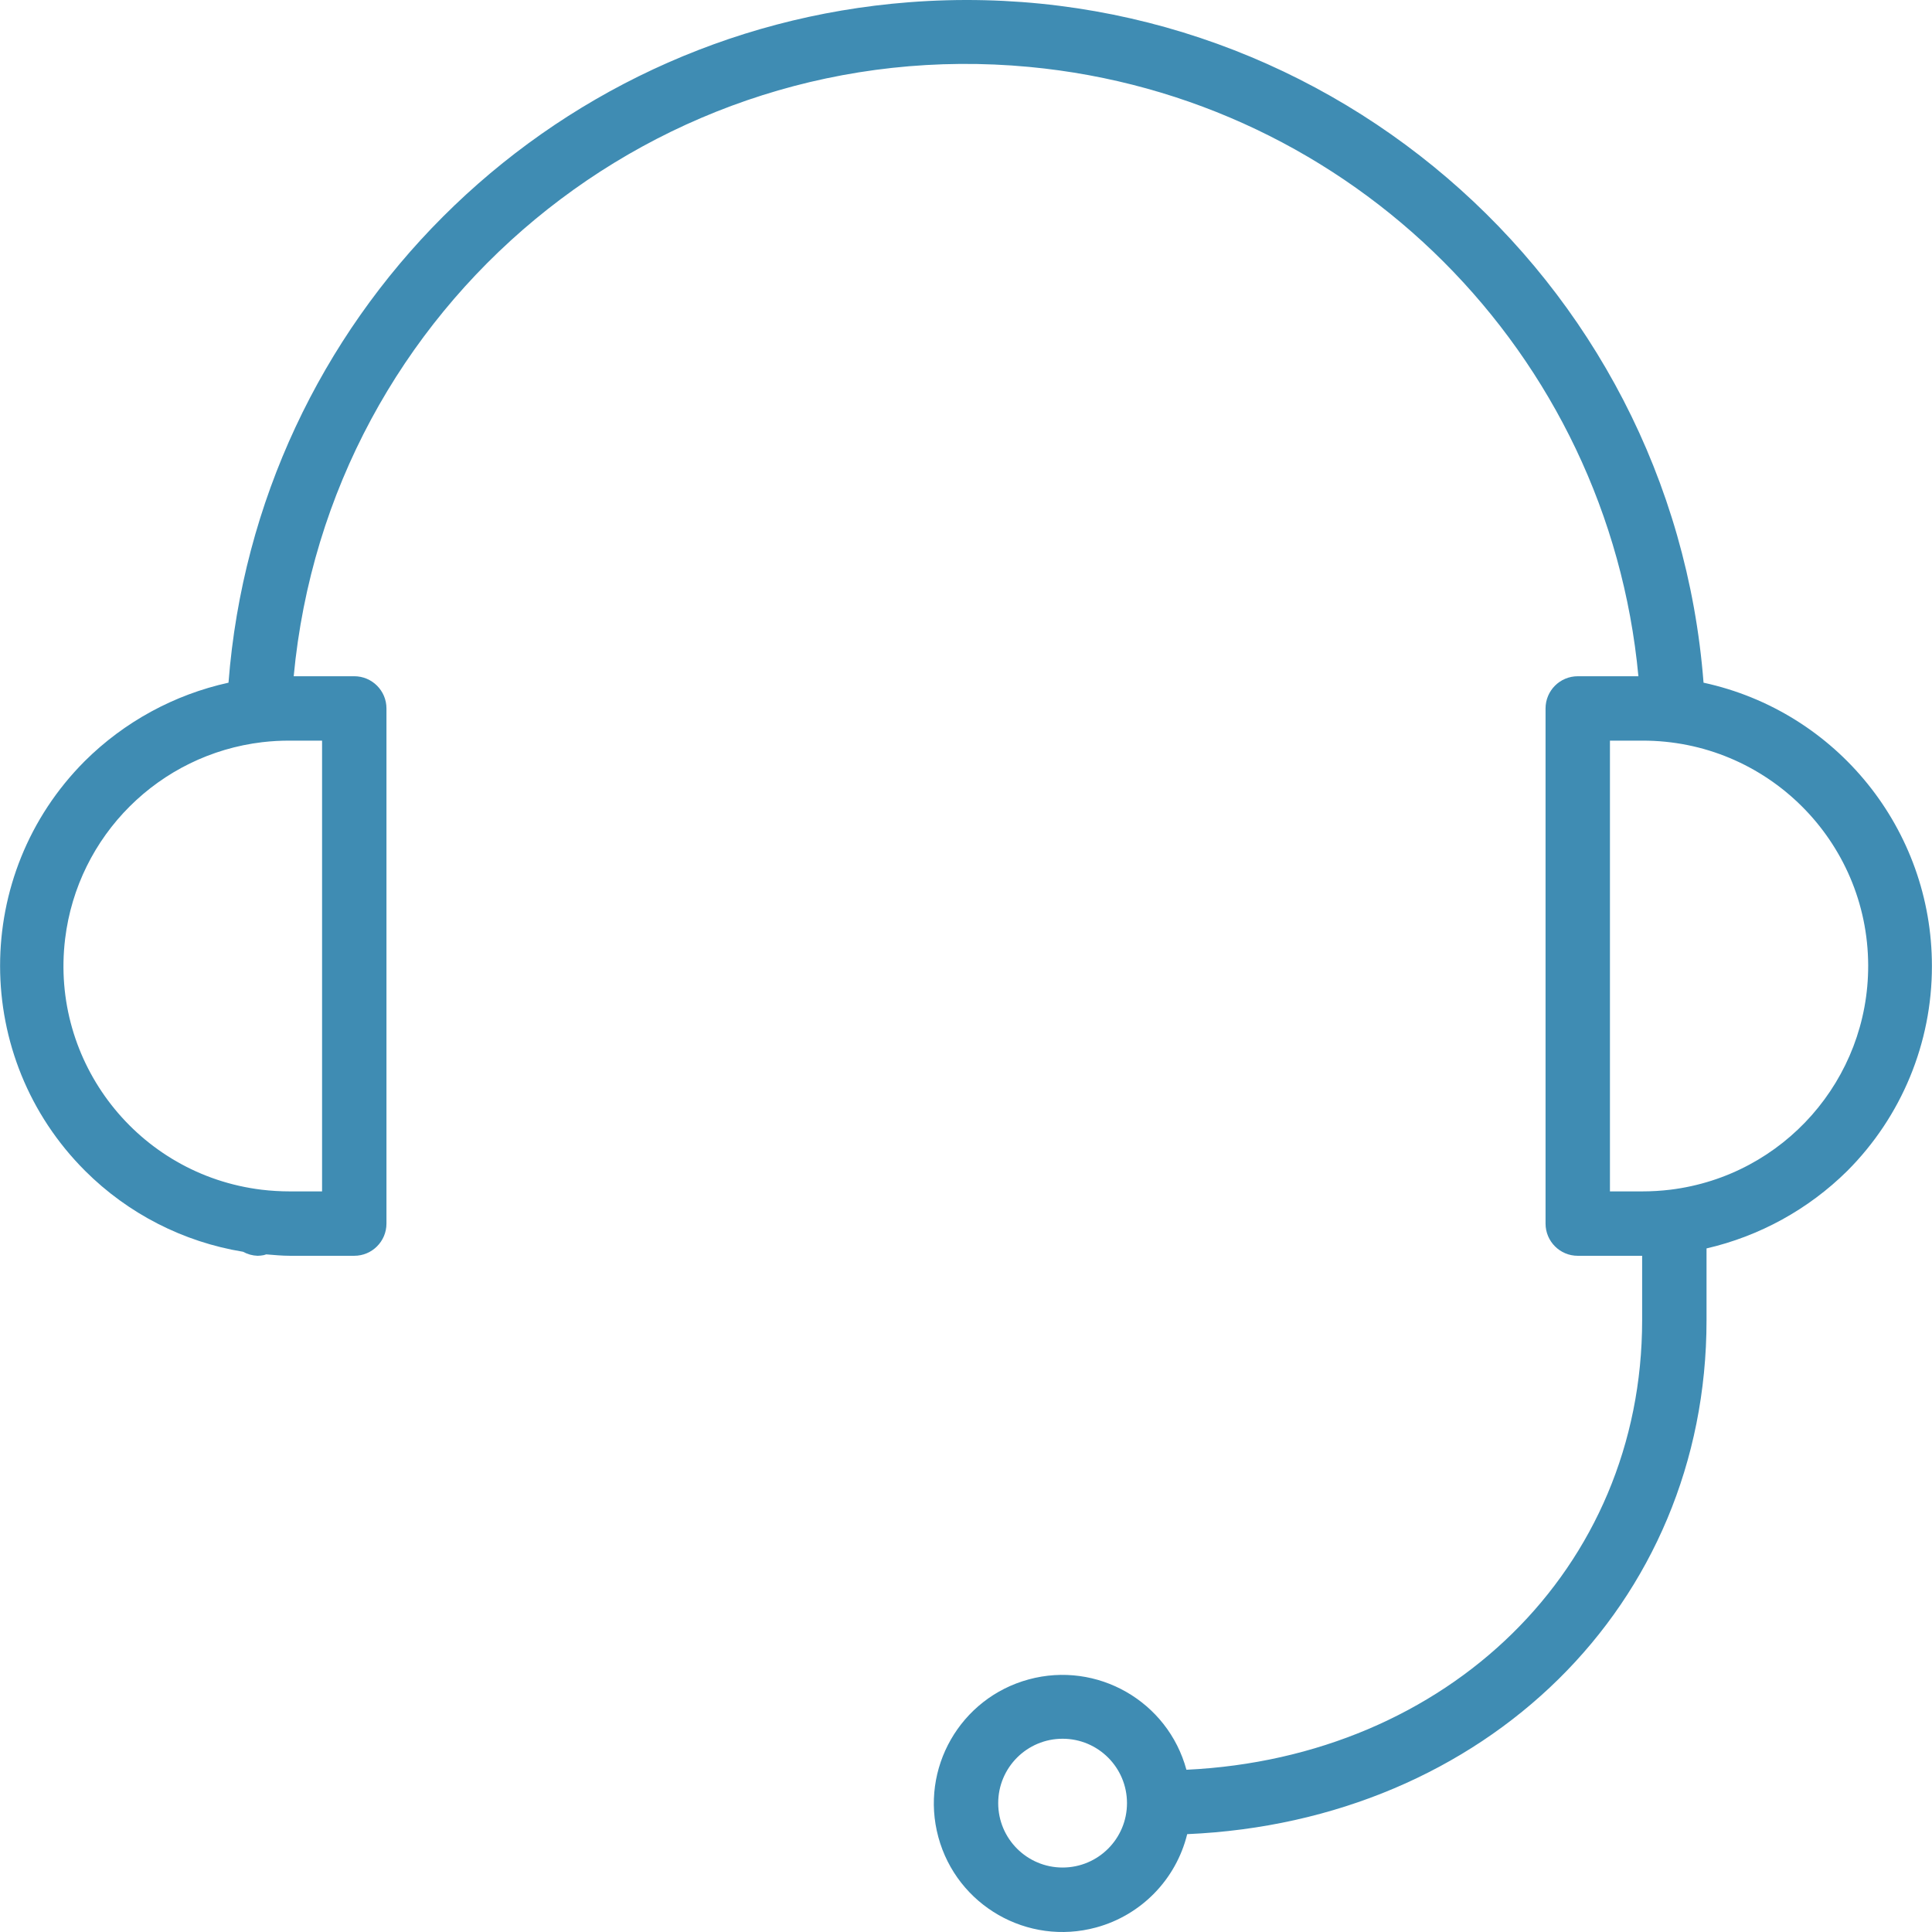 <?xml version="1.0" encoding="iso-8859-1"?>
<!-- Generator: Adobe Illustrator 19.0.0, SVG Export Plug-In . SVG Version: 6.00 Build 0)  -->
<svg version="1.1" id="Capa_1" xmlns="http://www.w3.org/2000/svg" xmlns:xlink="http://www.w3.org/1999/xlink" x="0px" y="0px"
	 viewBox="0 0 480.045 480.045" style="enable-background:new 0 0 480.045 480.045;" xml:space="preserve" fill="#3f8cb3">
<g>
	<g>
		<path d="M423.28,169.626C415.447,68.419,327.052-7.276,225.845,0.557C135.524,7.547,63.766,79.306,56.776,169.626
			c-13.511,2.973-25.898,9.729-35.712,19.48C-7.029,217.25-6.987,262.837,21.156,290.93c10.656,10.636,24.378,17.665,39.236,20.097
			c1.114,0.618,2.359,0.961,3.632,1c0.507-0.013,1.013-0.067,1.512-0.16c0.21-0.05,0.415-0.114,0.616-0.192
			c1.944,0.152,3.872,0.352,5.872,0.352h16c4.418,0,8-3.582,8-8v-128c0-4.418-3.582-8-8-8H72.976
			c8.647-92.265,90.451-160.05,182.716-151.404c80.295,7.525,143.879,71.109,151.404,151.404h-15.072c-4.418,0-8,3.582-8,8v128
			c0,4.418,3.582,8,8,8h16v16c0,61.712-48.24,108.616-113.232,111.704c-4.623-17.021-22.169-27.072-39.19-22.448
			c-17.021,4.623-27.072,22.169-22.448,39.19c4.623,17.021,22.169,27.072,39.19,22.448c11.2-3.042,19.868-11.921,22.64-23.19
			c74.016-3.224,129.04-56.952,129.04-127.704v-17.832c13.212-3.052,25.316-9.716,34.96-19.248
			c13.5-13.504,21.07-31.826,21.04-50.92C480.04,206.128,456.409,176.809,423.28,169.626z M80.024,184.026v112h-8
			c-2.345,0-4.688-0.139-7.016-0.416c-30.701-3.736-52.561-31.653-48.825-62.355c3.119-25.629,23.355-45.804,48.993-48.845
			c2.273-0.265,4.56-0.394,6.848-0.384H80.024z M264.024,464.026c-8.837,0-16-7.163-16-16s7.163-16,16-16s16,7.163,16,16
			S272.86,464.026,264.024,464.026z M415.064,295.602c-2.336,0.283-4.687,0.424-7.04,0.424h-8v-112h8
			c30.928-0.09,56.073,24.908,56.164,55.836C464.27,268.194,443.181,292.124,415.064,295.602z"/>
	</g>
</g>
<g>
</g>
<g>
</g>
<g>
</g>
<g>
</g>
<g>
</g>
<g>
</g>
<g>
</g>
<g>
</g>
<g>
</g>
<g>
</g>
<g>
</g>
<g>
</g>
<g>
</g>
<g>
</g>
<g>
</g>
</svg>
